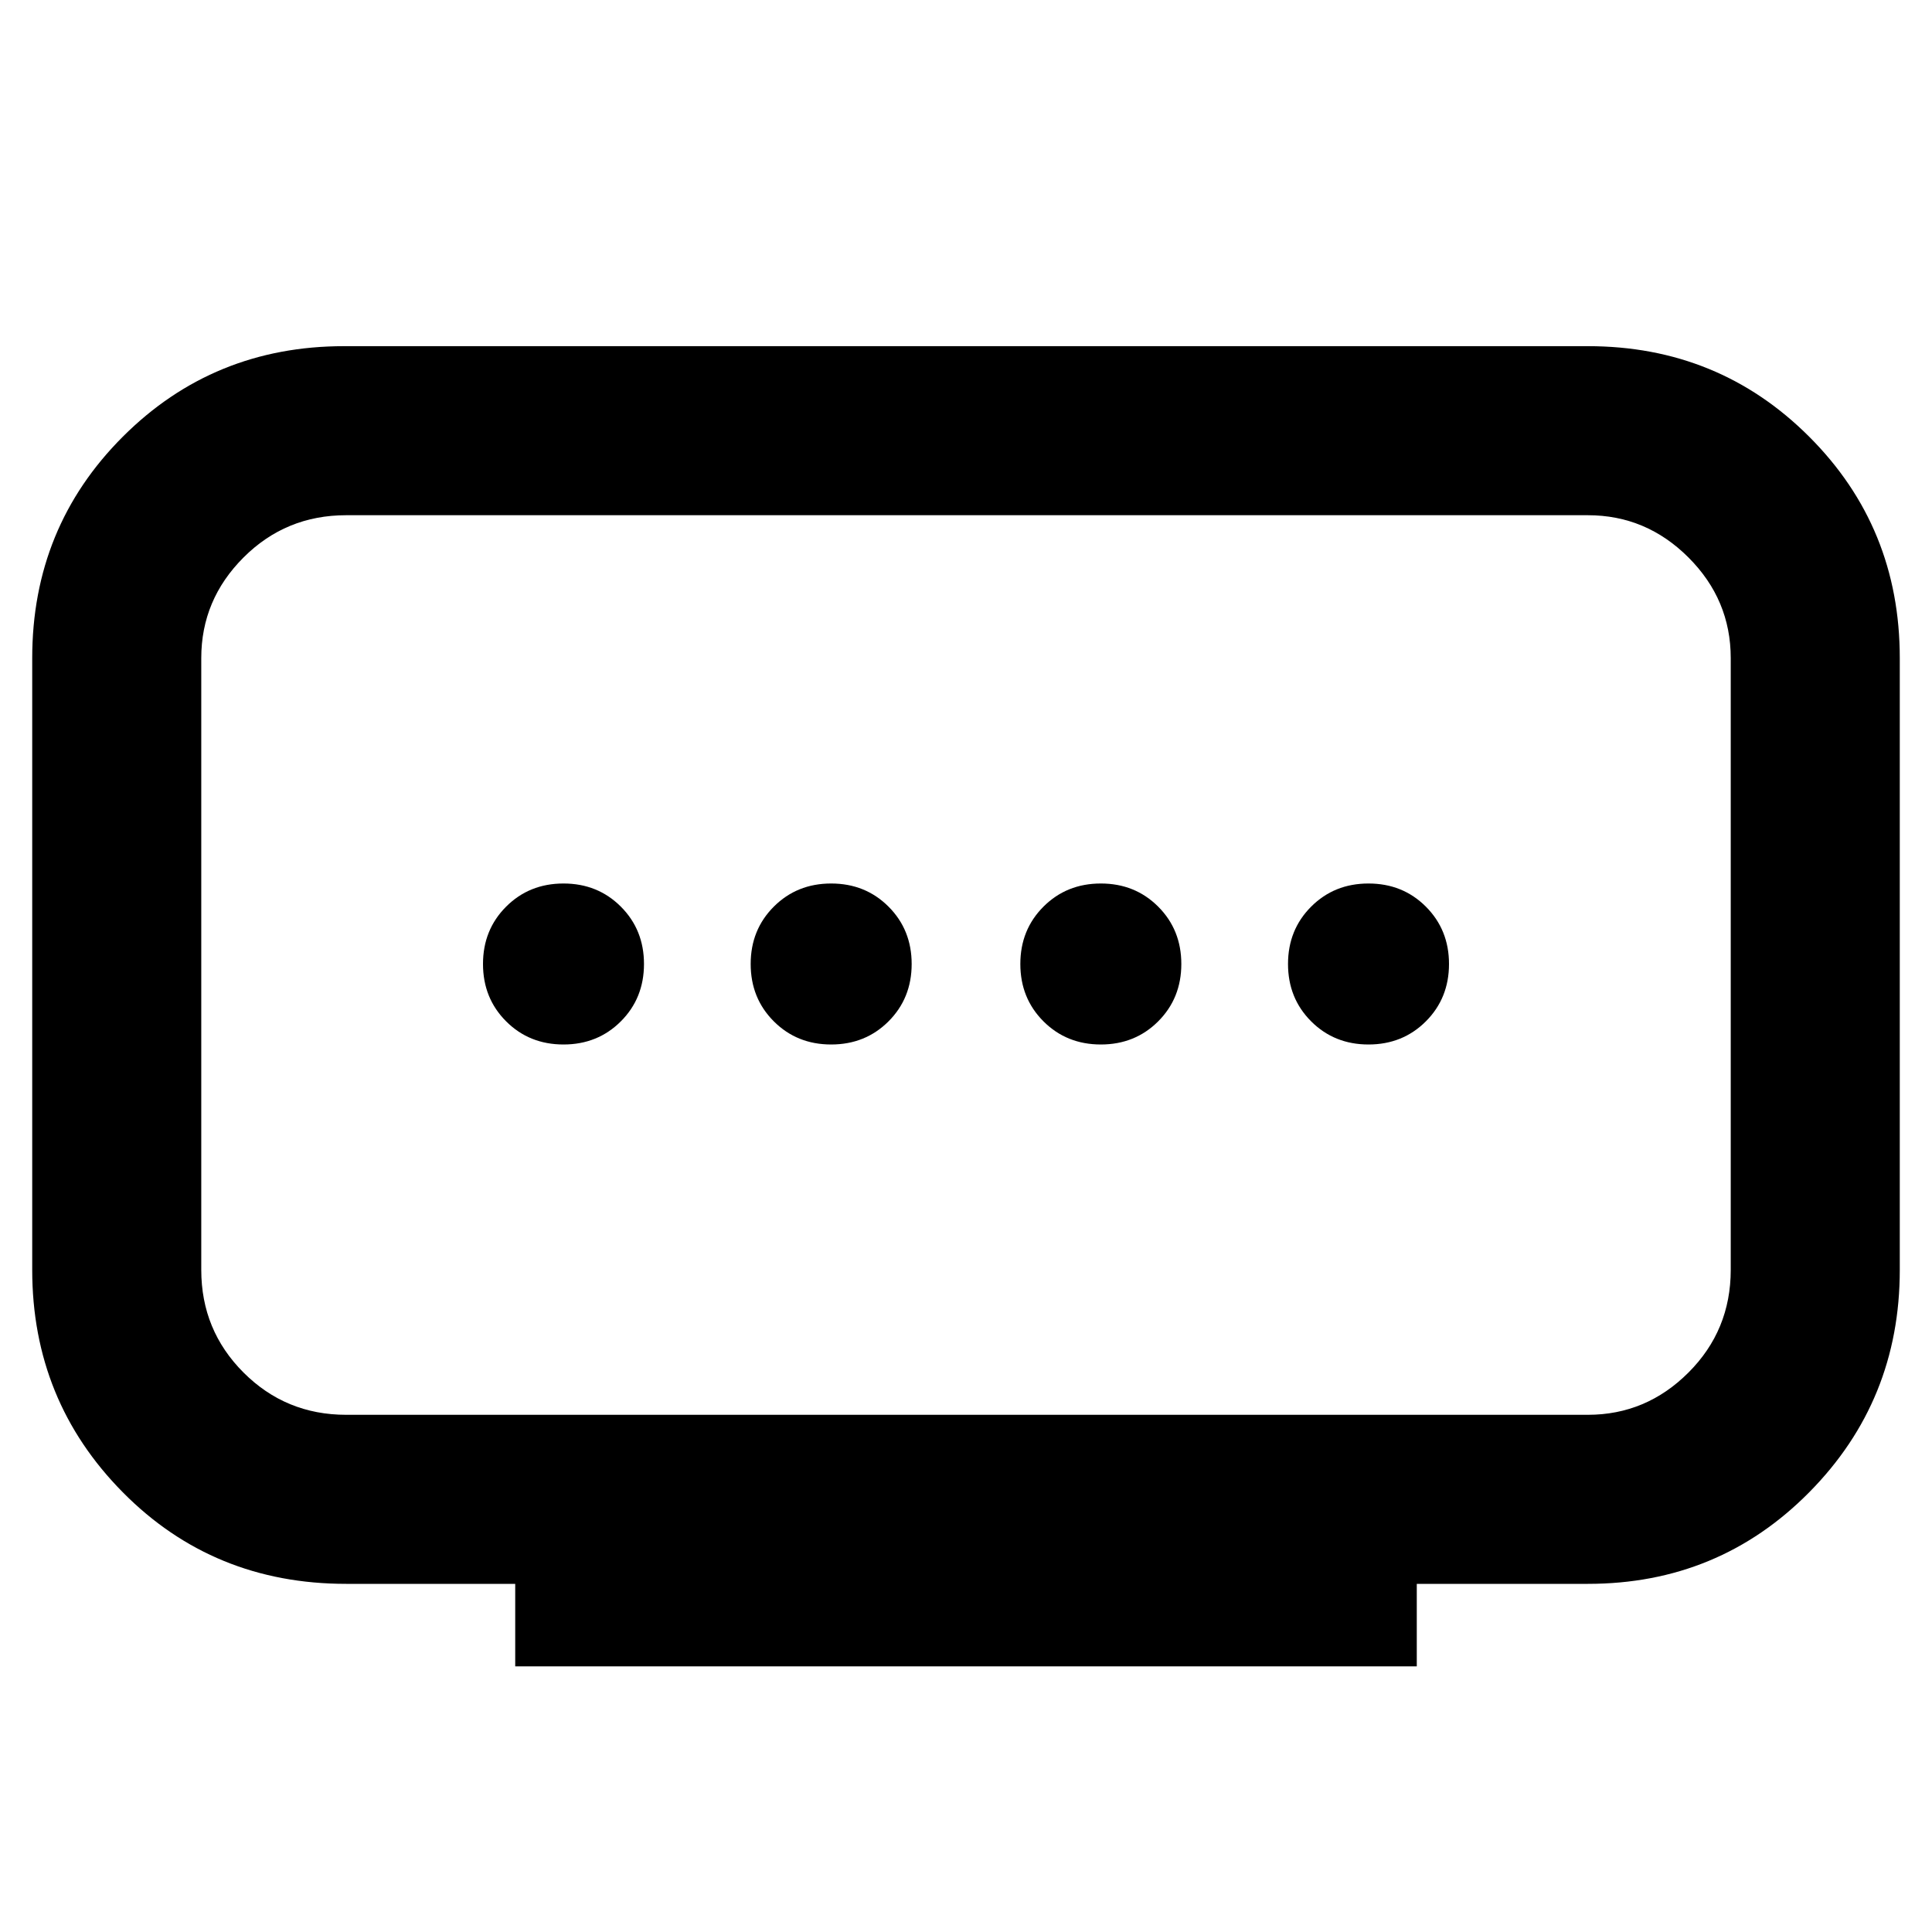 <svg xmlns="http://www.w3.org/2000/svg" height="40" width="40"><path d="M7.167 29.292h25.708q1.208 0 2.083-.875.875-.875.875-2.125V13.625q0-1.208-.875-2.083-.875-.875-2.083-.875H7.167q-1.25 0-2.125.875t-.875 2.083v12.667q0 1.25.875 2.125t2.125.875Zm3.5 5.208v-1.708h-3.5q-2.75 0-4.625-1.896T.667 26.292V13.625q0-2.708 1.875-4.583t4.583-1.875h25.75q2.708 0 4.583 1.875t1.875 4.583v12.667q0 2.708-1.875 4.604t-4.583 1.896h-3.542V34.5Zm6.541-12.875q.709 0 1.188-.479t.479-1.188q0-.708-.479-1.187-.479-.479-1.188-.479-.708 0-1.187.479-.479.479-.479 1.187 0 .709.479 1.188t1.187.479Zm-5.541 0q.708 0 1.187-.479.479-.479.479-1.188 0-.708-.479-1.187-.479-.479-1.187-.479-.709 0-1.188.479T10 19.958q0 .709.479 1.188t1.188.479Zm11.125 0q.708 0 1.187-.479.479-.479.479-1.188 0-.708-.479-1.187-.479-.479-1.187-.479-.709 0-1.188.479t-.479 1.187q0 .709.479 1.188t1.188.479Zm5.541 0q.709 0 1.188-.479T30 19.958q0-.708-.479-1.187-.479-.479-1.188-.479-.708 0-1.187.479-.479.479-.479 1.187 0 .709.479 1.188t1.187.479ZM20 19.958Z"/></svg>